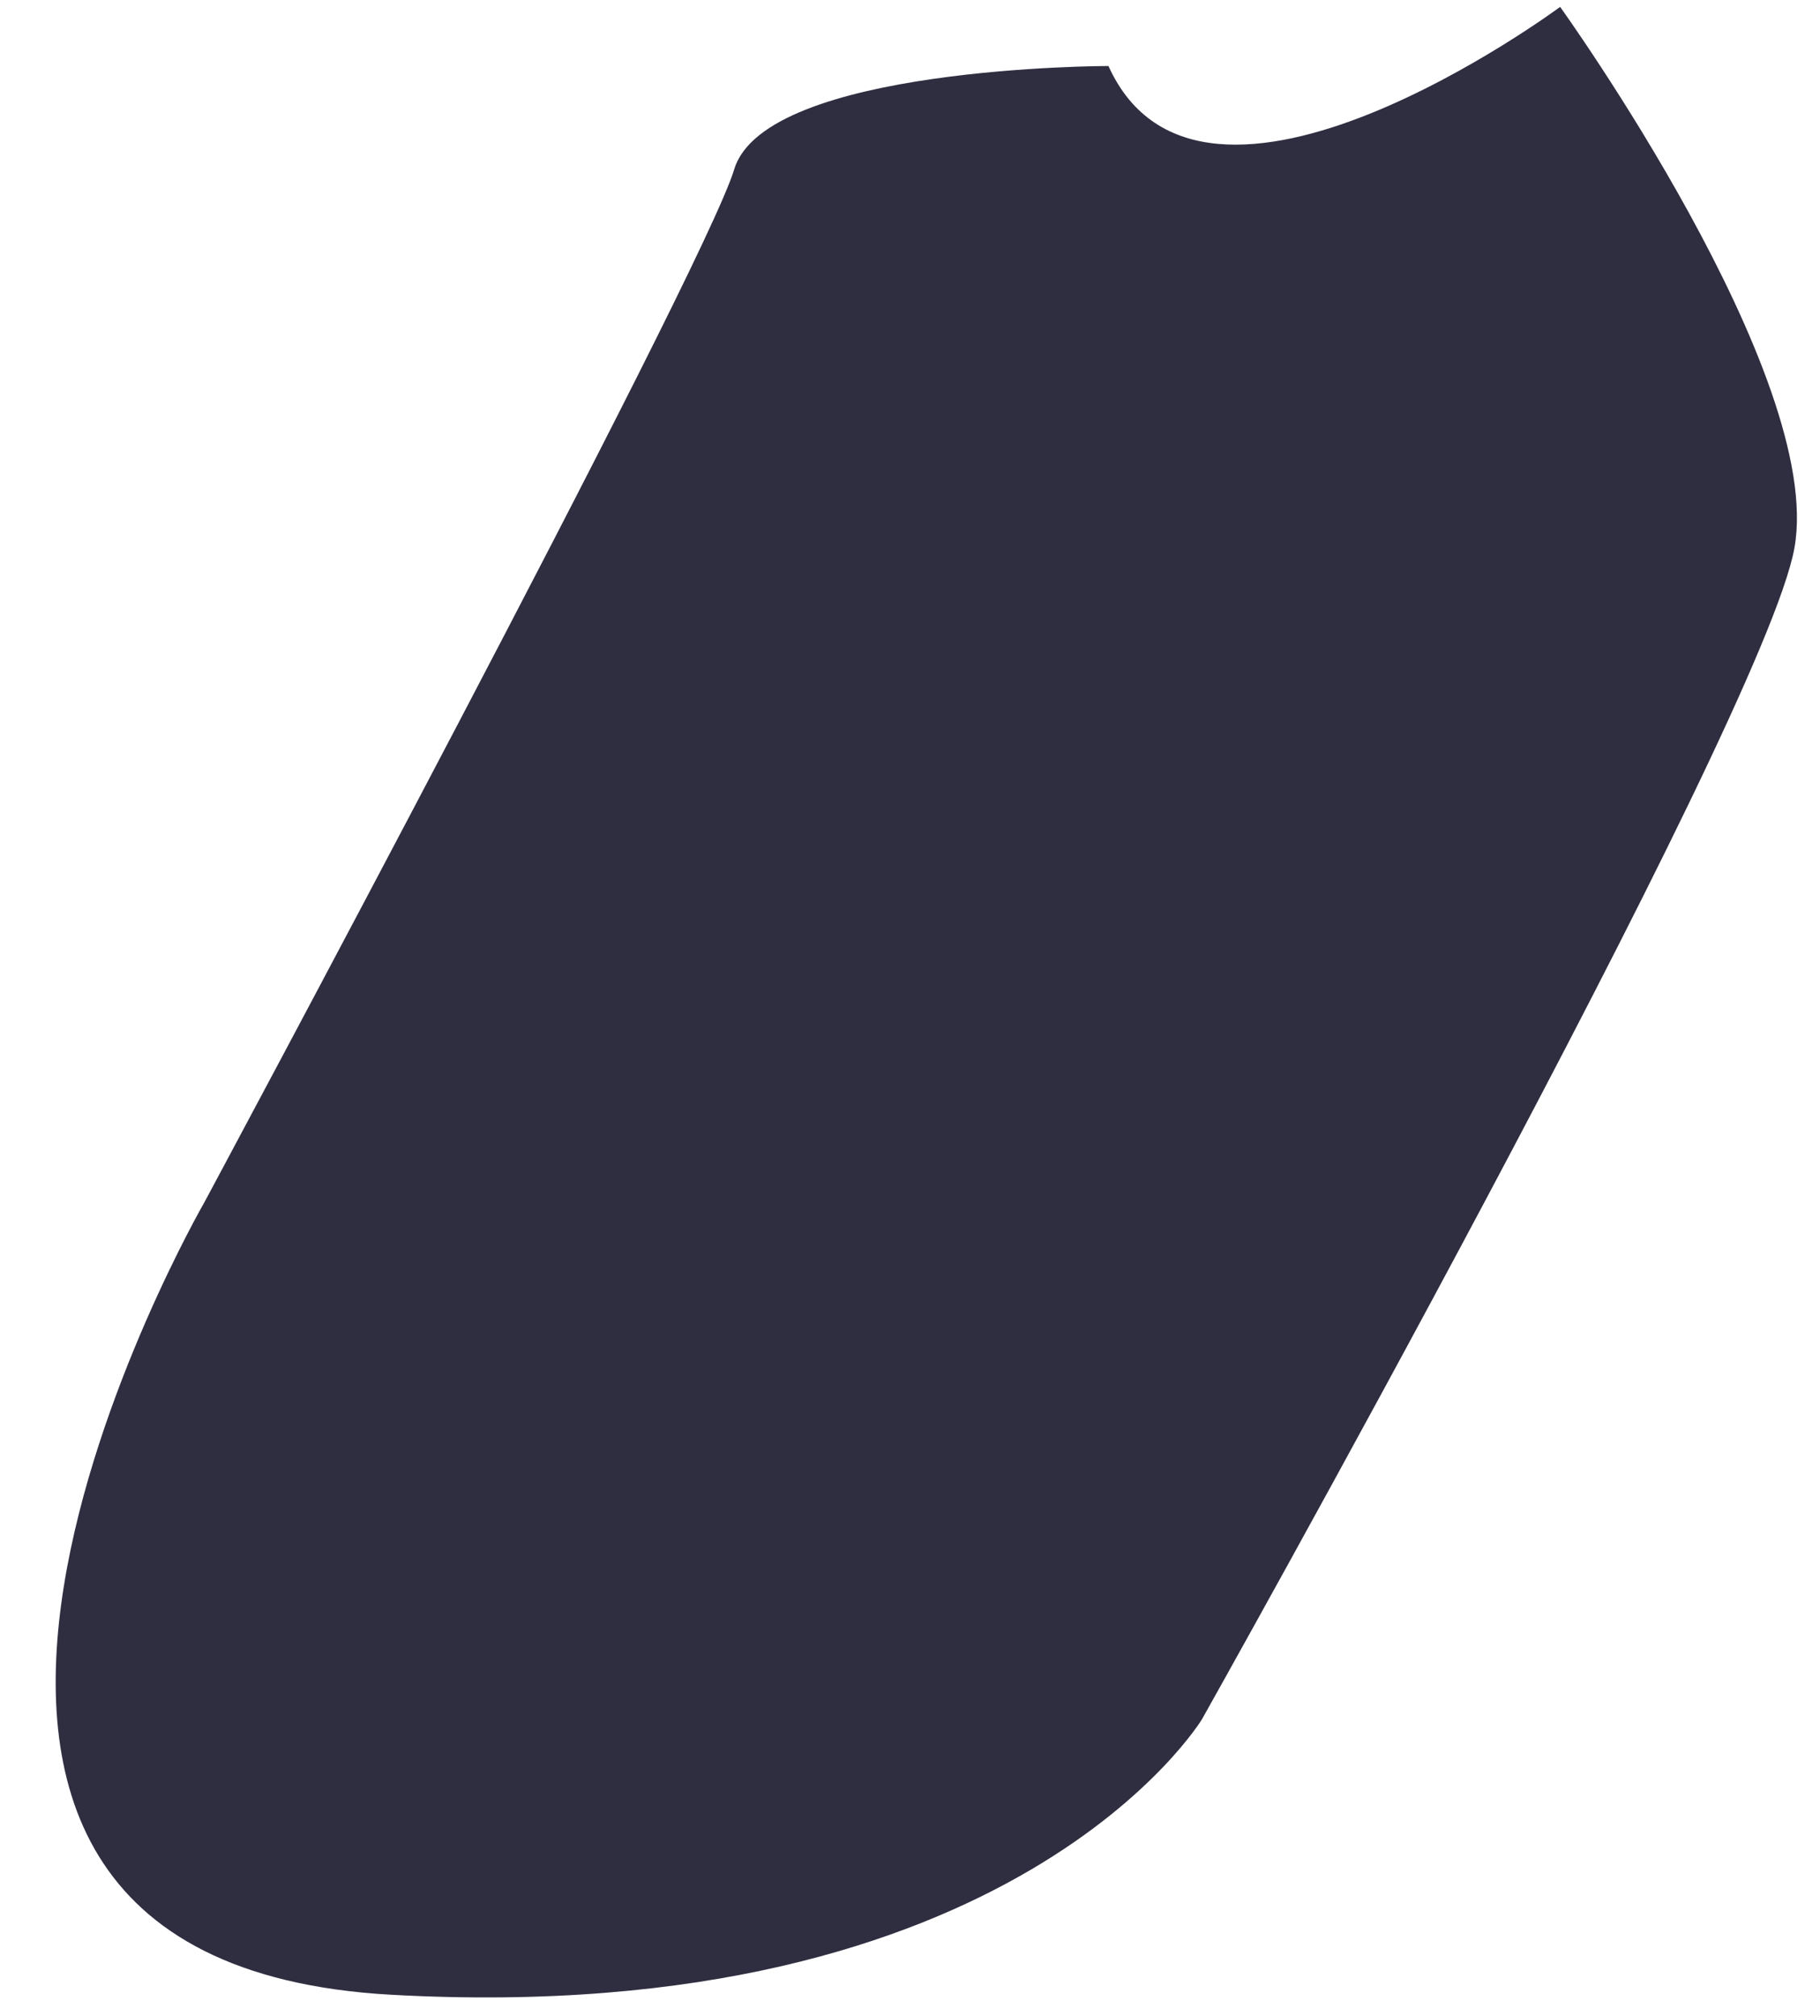<?xml version="1.0" encoding="UTF-8" standalone="no"?><svg width='28' height='31' viewBox='0 0 28 31' fill='none' xmlns='http://www.w3.org/2000/svg'>
<path d='M17.053 1.015C17.053 1.015 11.776 1.015 11.296 2.603C10.817 4.192 3.142 18.493 3.142 18.493C3.142 18.493 -3.574 30.145 6.02 30.675C15.614 31.205 18.492 26.438 18.492 26.438C18.492 26.438 27.127 11.078 27.606 8.43C28.086 5.781 24.002 0.106 24.002 0.106C24.002 0.106 18.492 4.192 17.053 1.015Z' fill='#2F2E41'/>
</svg>
